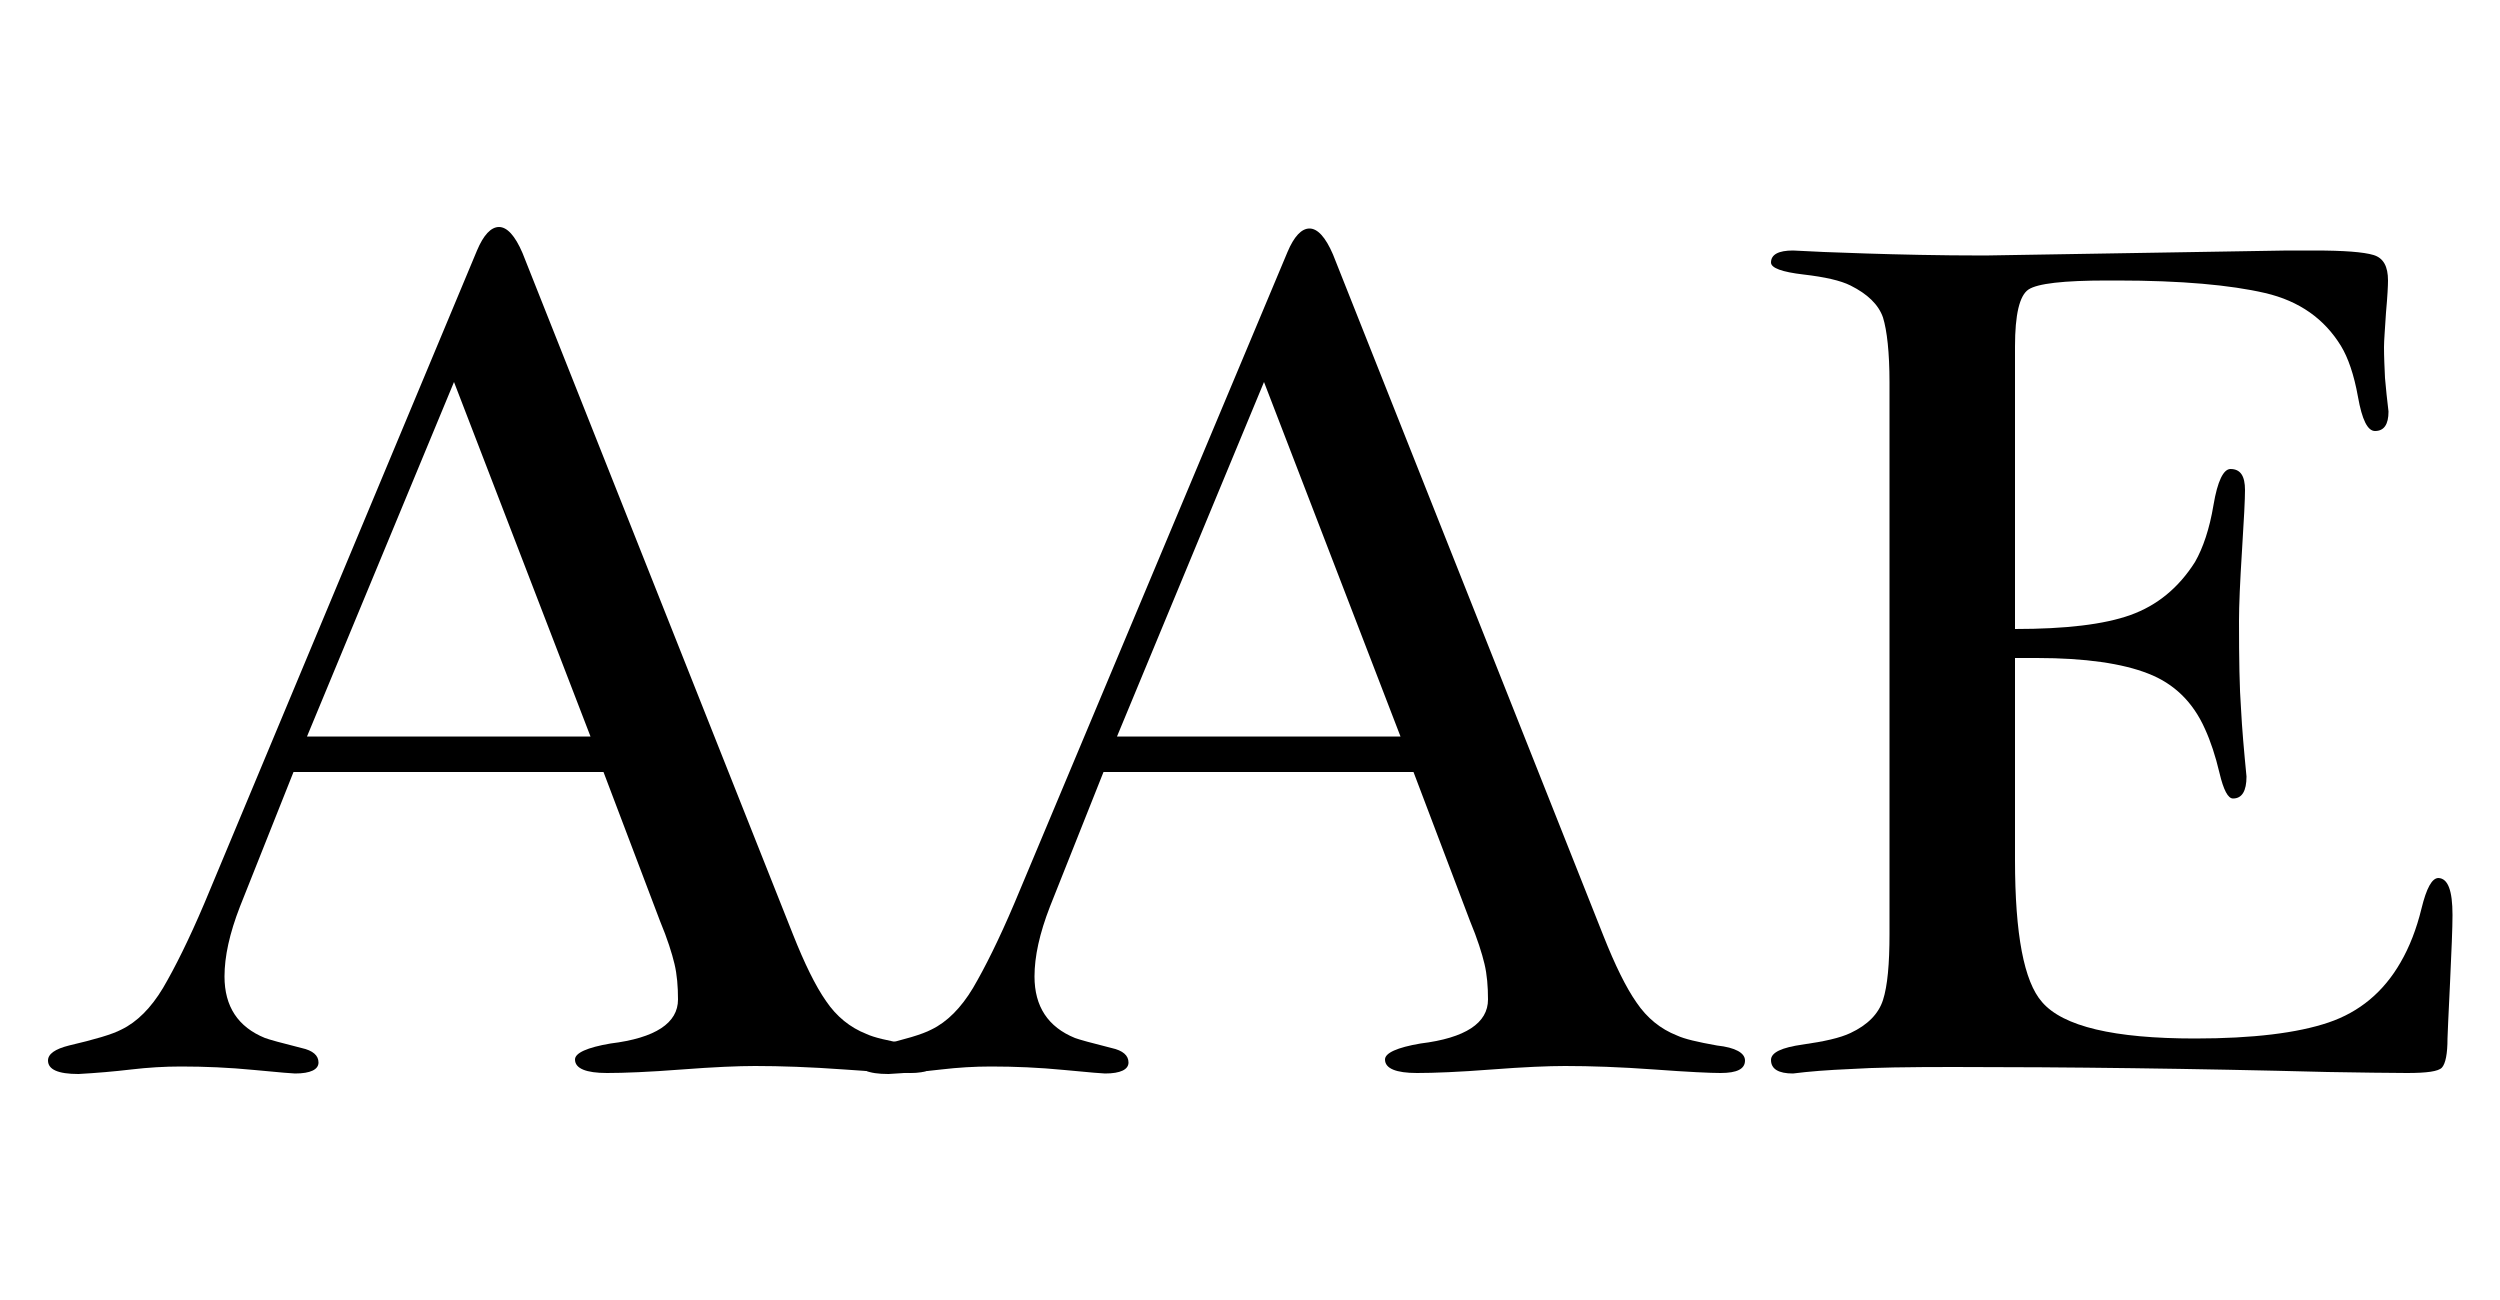 <?xml version="1.0" encoding="utf-8"?>
<!-- Generator: Adobe Illustrator 27.0.0, SVG Export Plug-In . SVG Version: 6.00 Build 0)  -->
<svg version="1.1" id="Layer_1" xmlns="http://www.w3.org/2000/svg" xmlns:xlink="http://www.w3.org/1999/xlink" x="0px" y="0px"
	 viewBox="0 0 500 260" style="enable-background:new 0 0 500 260;" xml:space="preserve">
<g>
	<path d="M187,212.1c0,1.7-1.6,2.5-4.9,2.5c-2,0-6.4-0.2-13.2-0.7c-6.9-0.5-12.8-0.7-17.9-0.7c-3.3,0-8.2,0.2-14.7,0.7
		c-6.5,0.5-11.5,0.7-14.9,0.7c-4.2,0-6.4-0.9-6.4-2.7c0-1.3,2.4-2.4,7.1-3.2c9-1.1,13.5-4.1,13.5-8.8c0-2.6-0.2-5-0.7-7.1
		c-0.5-2.1-1.4-5-2.9-8.6l-11.3-29.8h-62l-10.7,26.9c-2.1,5.4-3.1,10-3.1,14c0,6,2.7,10.1,8.1,12.3c0.8,0.3,3.3,1,7.3,2
		c2.3,0.5,3.4,1.5,3.4,2.9s-1.6,2.2-4.7,2.2c-0.3,0-3-0.2-8.1-0.7c-5.1-0.5-10-0.7-14.7-0.7c-3.3,0-6.6,0.2-10,0.6
		s-6.9,0.7-10.5,0.9c-4.1,0-6.1-0.9-6.1-2.7c0-1.3,1.4-2.3,4.2-3c5.1-1.2,8.6-2.2,10.5-3.2c3.1-1.5,5.9-4.3,8.3-8.3
		c2.4-4.1,5.2-9.7,8.3-17L95.4,50.1c1.3-3.1,2.8-4.7,4.4-4.7c1.6,0,3.2,1.7,4.7,5.2l54.1,136.3c2.3,5.8,4.5,10.3,6.6,13.3
		c2.1,3.1,4.8,5.3,8.1,6.6c1.5,0.7,4.1,1.3,8,2C185.1,209.5,187,210.6,187,212.1z M118.1,147.3L90.8,76.4l-29.4,70.9H118.1z"/>
	<path d="M349,212.1c0,1.7-1.6,2.5-4.9,2.5c-2,0-6.4-0.2-13.2-0.7c-6.9-0.5-12.8-0.7-17.9-0.7c-3.3,0-8.2,0.2-14.7,0.7
		c-6.5,0.5-11.5,0.7-14.9,0.7c-4.2,0-6.4-0.9-6.4-2.7c0-1.3,2.4-2.4,7.1-3.2c9-1.1,13.5-4.1,13.5-8.8c0-2.6-0.2-5-0.7-7.1
		c-0.5-2.1-1.4-5-2.9-8.6l-11.3-29.8h-62l-10.7,26.9c-2.1,5.4-3.1,10-3.1,14c0,6,2.7,10.1,8.1,12.3c0.8,0.3,3.3,1,7.3,2
		c2.3,0.5,3.4,1.5,3.4,2.9s-1.6,2.2-4.7,2.2c-0.3,0-3-0.2-8.1-0.7c-5.1-0.5-10-0.7-14.7-0.7c-3.3,0-6.6,0.2-10,0.6
		c-3.4,0.4-6.9,0.7-10.5,0.9c-4.1,0-6.1-0.9-6.1-2.7c0-1.3,1.4-2.3,4.2-3c5.1-1.2,8.6-2.2,10.5-3.2c3.1-1.5,5.9-4.3,8.3-8.3
		c2.4-4.1,5.2-9.7,8.3-17l54.6-130.2c1.3-3.1,2.8-4.7,4.4-4.7c1.6,0,3.2,1.7,4.7,5.2l54.1,136.3c2.3,5.8,4.5,10.3,6.6,13.3
		c2.1,3.1,4.8,5.3,8.1,6.6c1.5,0.7,4.1,1.3,8,2C347.1,209.5,349,210.6,349,212.1z M280.1,147.3l-27.3-70.9l-29.4,70.9H280.1z"/>
	<path d="M490.5,183c0,2.6-0.2,7.2-0.5,13.7c-0.3,6.5-0.5,10.2-0.5,11c0,3.1-0.4,5-1.1,5.8s-3.1,1.1-7,1.1c-3.8,0-9.1-0.1-15.9-0.2
		c-27.1-0.7-52.1-1-74.9-1c-9,0-15.8,0.1-20.4,0.4c-4.7,0.2-8.5,0.5-11.6,0.9c-2.9,0-4.4-0.9-4.4-2.7c0-1.5,2.1-2.5,6.4-3.1
		c4.2-0.6,7.4-1.3,9.5-2.3c3.4-1.6,5.6-3.8,6.5-6.6c0.9-2.8,1.3-7.2,1.3-13.2V76.5c0-6-0.5-10.4-1.3-13c-0.9-2.6-3.1-4.7-6.5-6.4
		c-2-1-5.1-1.7-9.4-2.2c-4.3-0.5-6.5-1.3-6.5-2.4c0-1.6,1.5-2.4,4.4-2.4c3.4,0.2,8.3,0.4,14.7,0.6c6.4,0.2,14.3,0.4,23.7,0.4l60.5-1
		h5.4c5.9,0,9.8,0.3,11.8,0.9s2.9,2.3,2.9,5.1c0,1-0.1,3.1-0.4,6.4c-0.2,3.3-0.4,5.6-0.4,6.9c0,2,0.1,4,0.2,6.2
		c0.2,2.1,0.4,4.4,0.7,6.7c0,2.6-0.9,3.9-2.7,3.9c-1.5,0-2.6-2.3-3.4-6.8c-0.8-4.5-2-7.9-3.4-10.2c-3.3-5.4-8.3-9-15.2-10.6
		c-6.9-1.6-16.7-2.5-29.6-2.5h-2c-8.7,0-13.9,0.6-15.7,1.8c-1.8,1.2-2.7,5-2.7,11.4v56.5c10.1,0,17.8-0.9,23.1-2.8
		c5.3-1.9,9.6-5.4,12.9-10.6c1.6-2.8,2.9-6.6,3.7-11.4c0.8-4.8,2-7.2,3.4-7.2c2,0,2.9,1.4,2.9,4.2c0,1.8-0.2,5.8-0.6,12.1
		c-0.4,6.3-0.6,11-0.6,14.1c0,7.7,0.1,13.5,0.4,17.5c0.2,4,0.6,8.5,1.1,13.6c0,2.9-0.9,4.4-2.7,4.4c-1,0-1.9-1.7-2.7-5.1
		c-0.8-3.4-1.8-6.4-2.9-8.8c-2.4-5.4-6.2-9.1-11.4-11.1c-5.1-2-12.5-3.1-22.2-3.1h-4.4V172c0,14.9,1.8,24.3,5.4,28.4
		c4.2,4.9,14.4,7.3,30.6,7.3c11.6,0,20.5-1.1,26.7-3.2c6.2-2.1,11-6.1,14.4-12c1.8-3.1,3.2-6.7,4.2-10.8c1-4.1,2.1-6.1,3.4-6.1
		C489.6,175.7,490.5,178.1,490.5,183z"/>
</g>
</svg>
